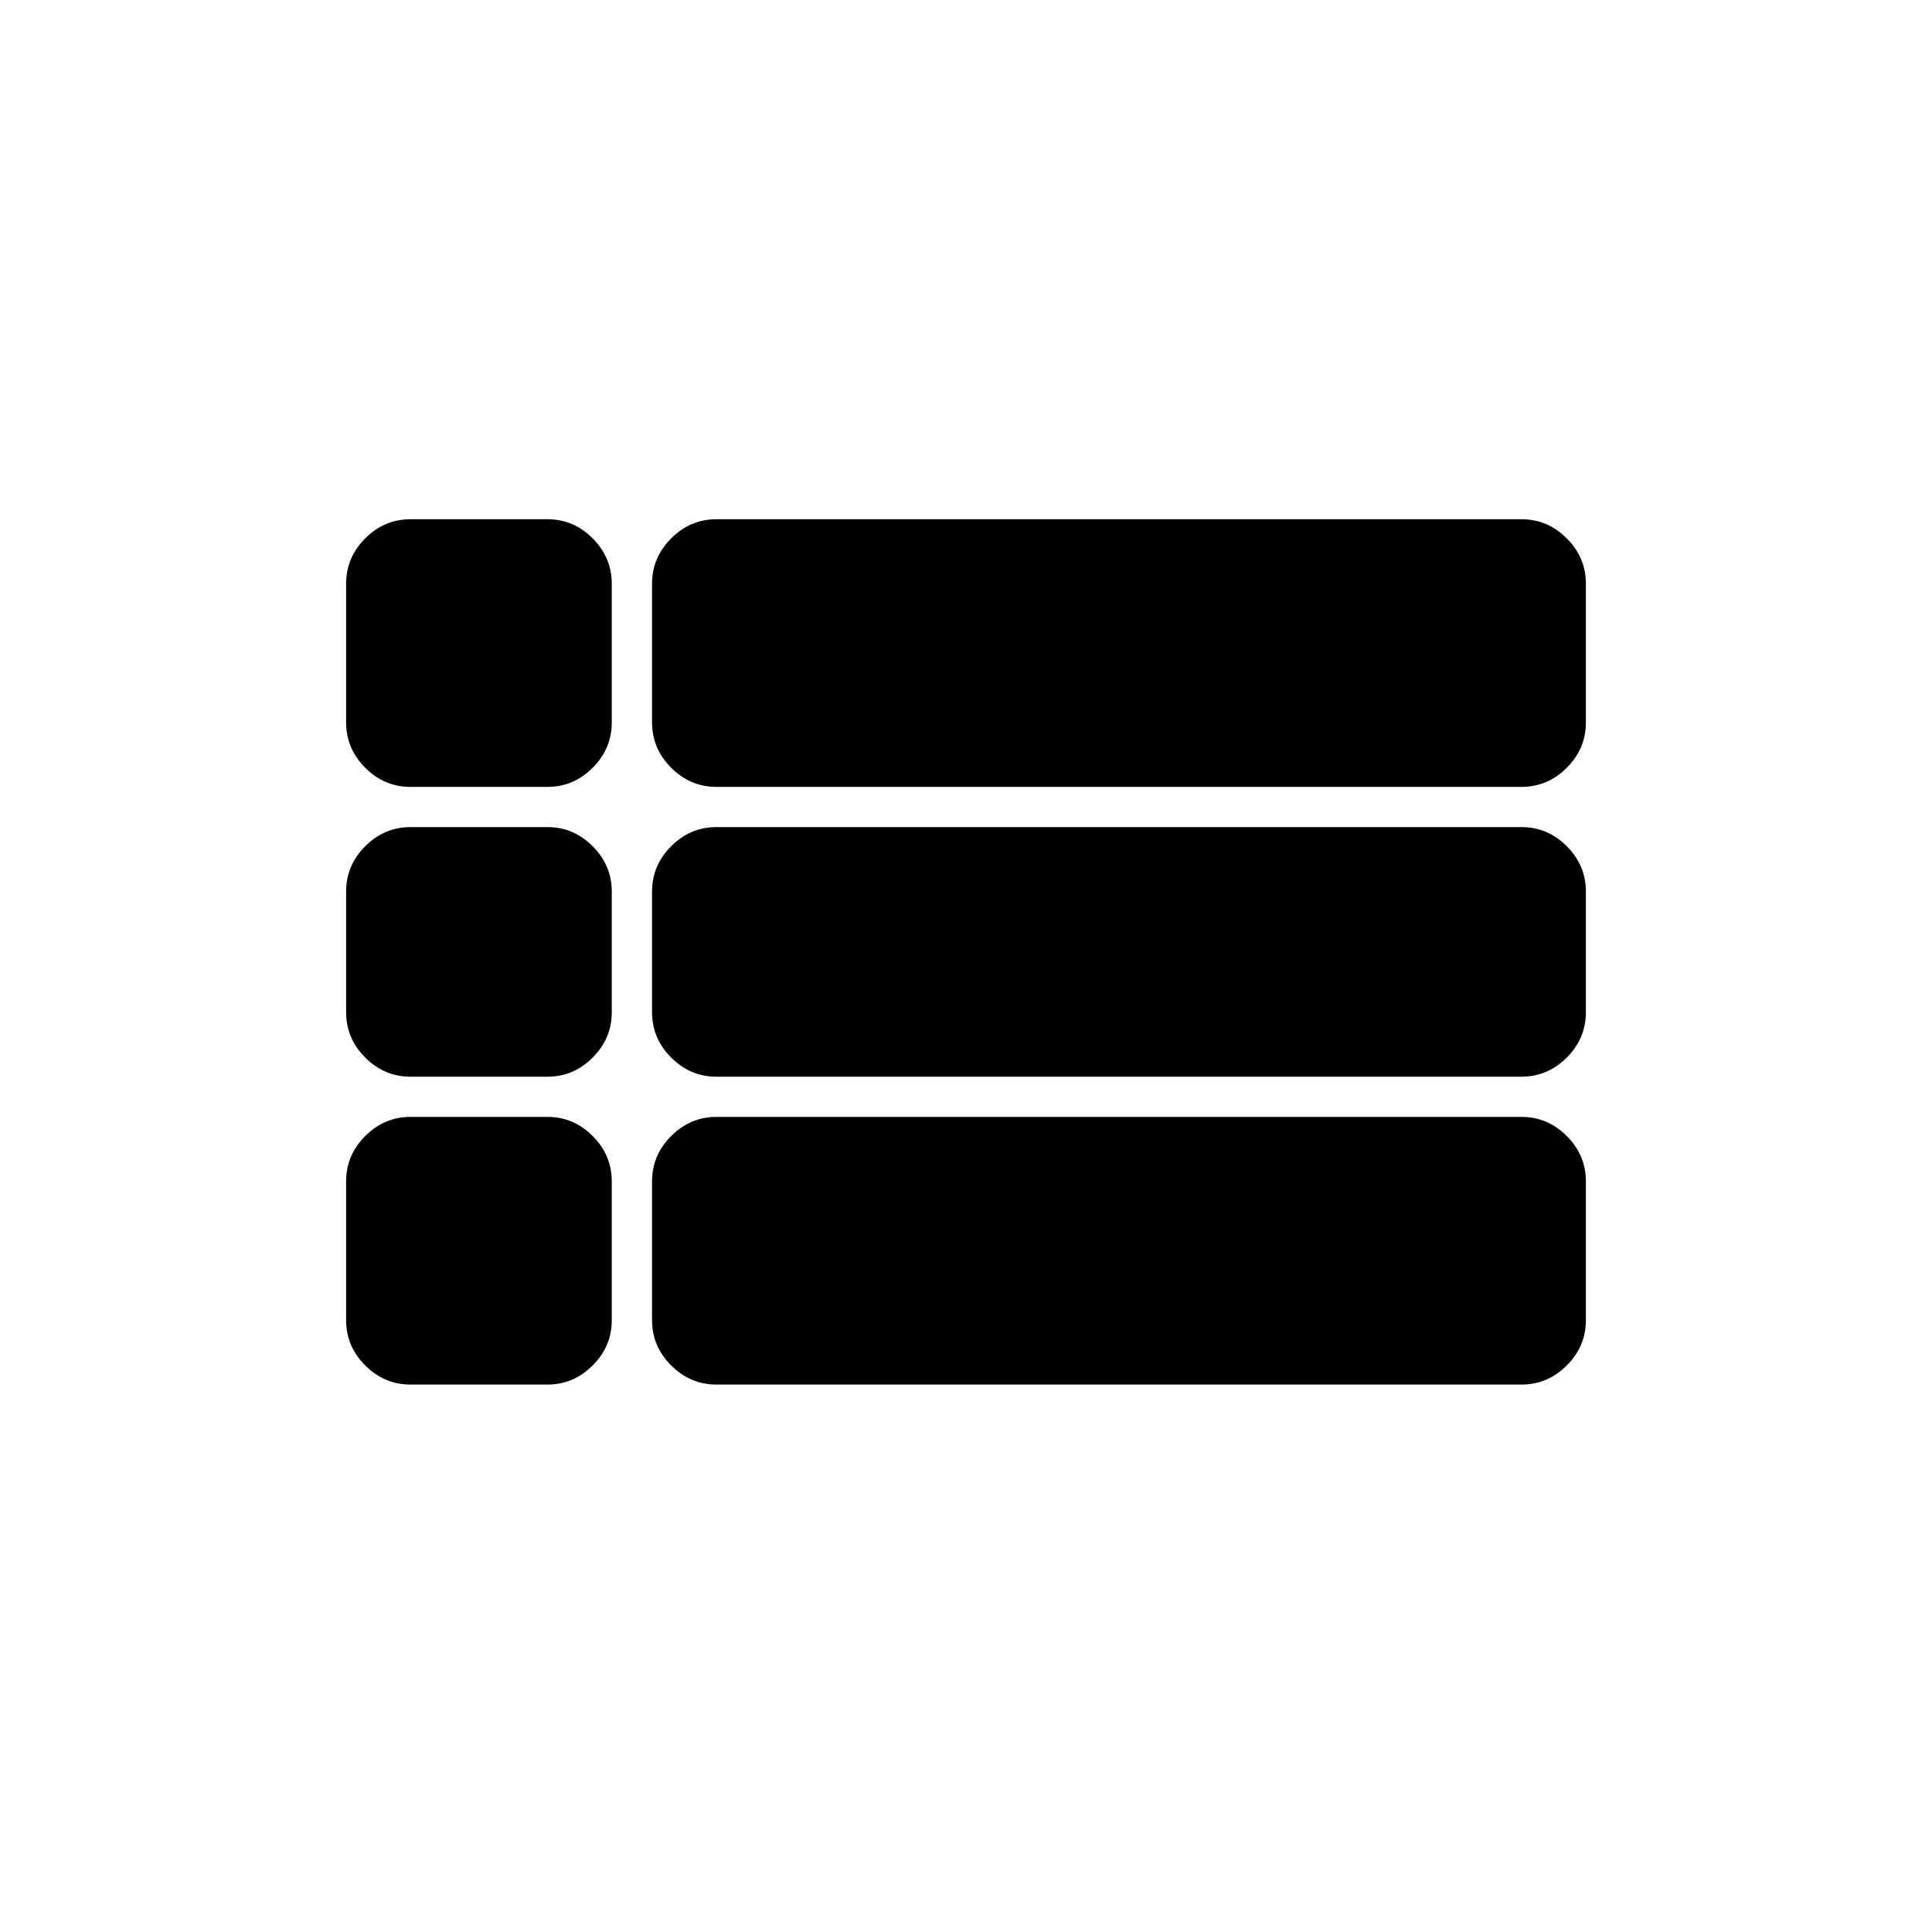 <svg xmlns="http://www.w3.org/2000/svg" height="20" width="20"><path d="M4.25 8.146Q3.979 8.146 3.781 7.948Q3.583 7.75 3.583 7.479V6.042Q3.583 5.771 3.781 5.573Q3.979 5.375 4.25 5.375H5.667Q5.938 5.375 6.135 5.573Q6.333 5.771 6.333 6.042V7.479Q6.333 7.75 6.135 7.948Q5.938 8.146 5.667 8.146ZM7.417 8.146Q7.146 8.146 6.948 7.948Q6.75 7.75 6.75 7.479V6.042Q6.75 5.771 6.948 5.573Q7.146 5.375 7.417 5.375H15.75Q16.021 5.375 16.219 5.573Q16.417 5.771 16.417 6.042V7.479Q16.417 7.75 16.219 7.948Q16.021 8.146 15.75 8.146ZM7.417 11.146Q7.146 11.146 6.948 10.948Q6.75 10.75 6.75 10.479V9.229Q6.75 8.958 6.948 8.76Q7.146 8.562 7.417 8.562H15.75Q16.021 8.562 16.219 8.76Q16.417 8.958 16.417 9.229V10.479Q16.417 10.75 16.219 10.948Q16.021 11.146 15.75 11.146ZM4.25 11.146Q3.979 11.146 3.781 10.948Q3.583 10.75 3.583 10.479V9.229Q3.583 8.958 3.781 8.76Q3.979 8.562 4.25 8.562H5.667Q5.938 8.562 6.135 8.76Q6.333 8.958 6.333 9.229V10.479Q6.333 10.75 6.135 10.948Q5.938 11.146 5.667 11.146ZM7.417 14.333Q7.146 14.333 6.948 14.135Q6.75 13.938 6.75 13.667V12.229Q6.75 11.958 6.948 11.76Q7.146 11.562 7.417 11.562H15.75Q16.021 11.562 16.219 11.76Q16.417 11.958 16.417 12.229V13.667Q16.417 13.938 16.219 14.135Q16.021 14.333 15.75 14.333ZM4.25 14.333Q3.979 14.333 3.781 14.135Q3.583 13.938 3.583 13.667V12.229Q3.583 11.958 3.781 11.76Q3.979 11.562 4.25 11.562H5.667Q5.938 11.562 6.135 11.76Q6.333 11.958 6.333 12.229V13.667Q6.333 13.938 6.135 14.135Q5.938 14.333 5.667 14.333Z"/></svg>